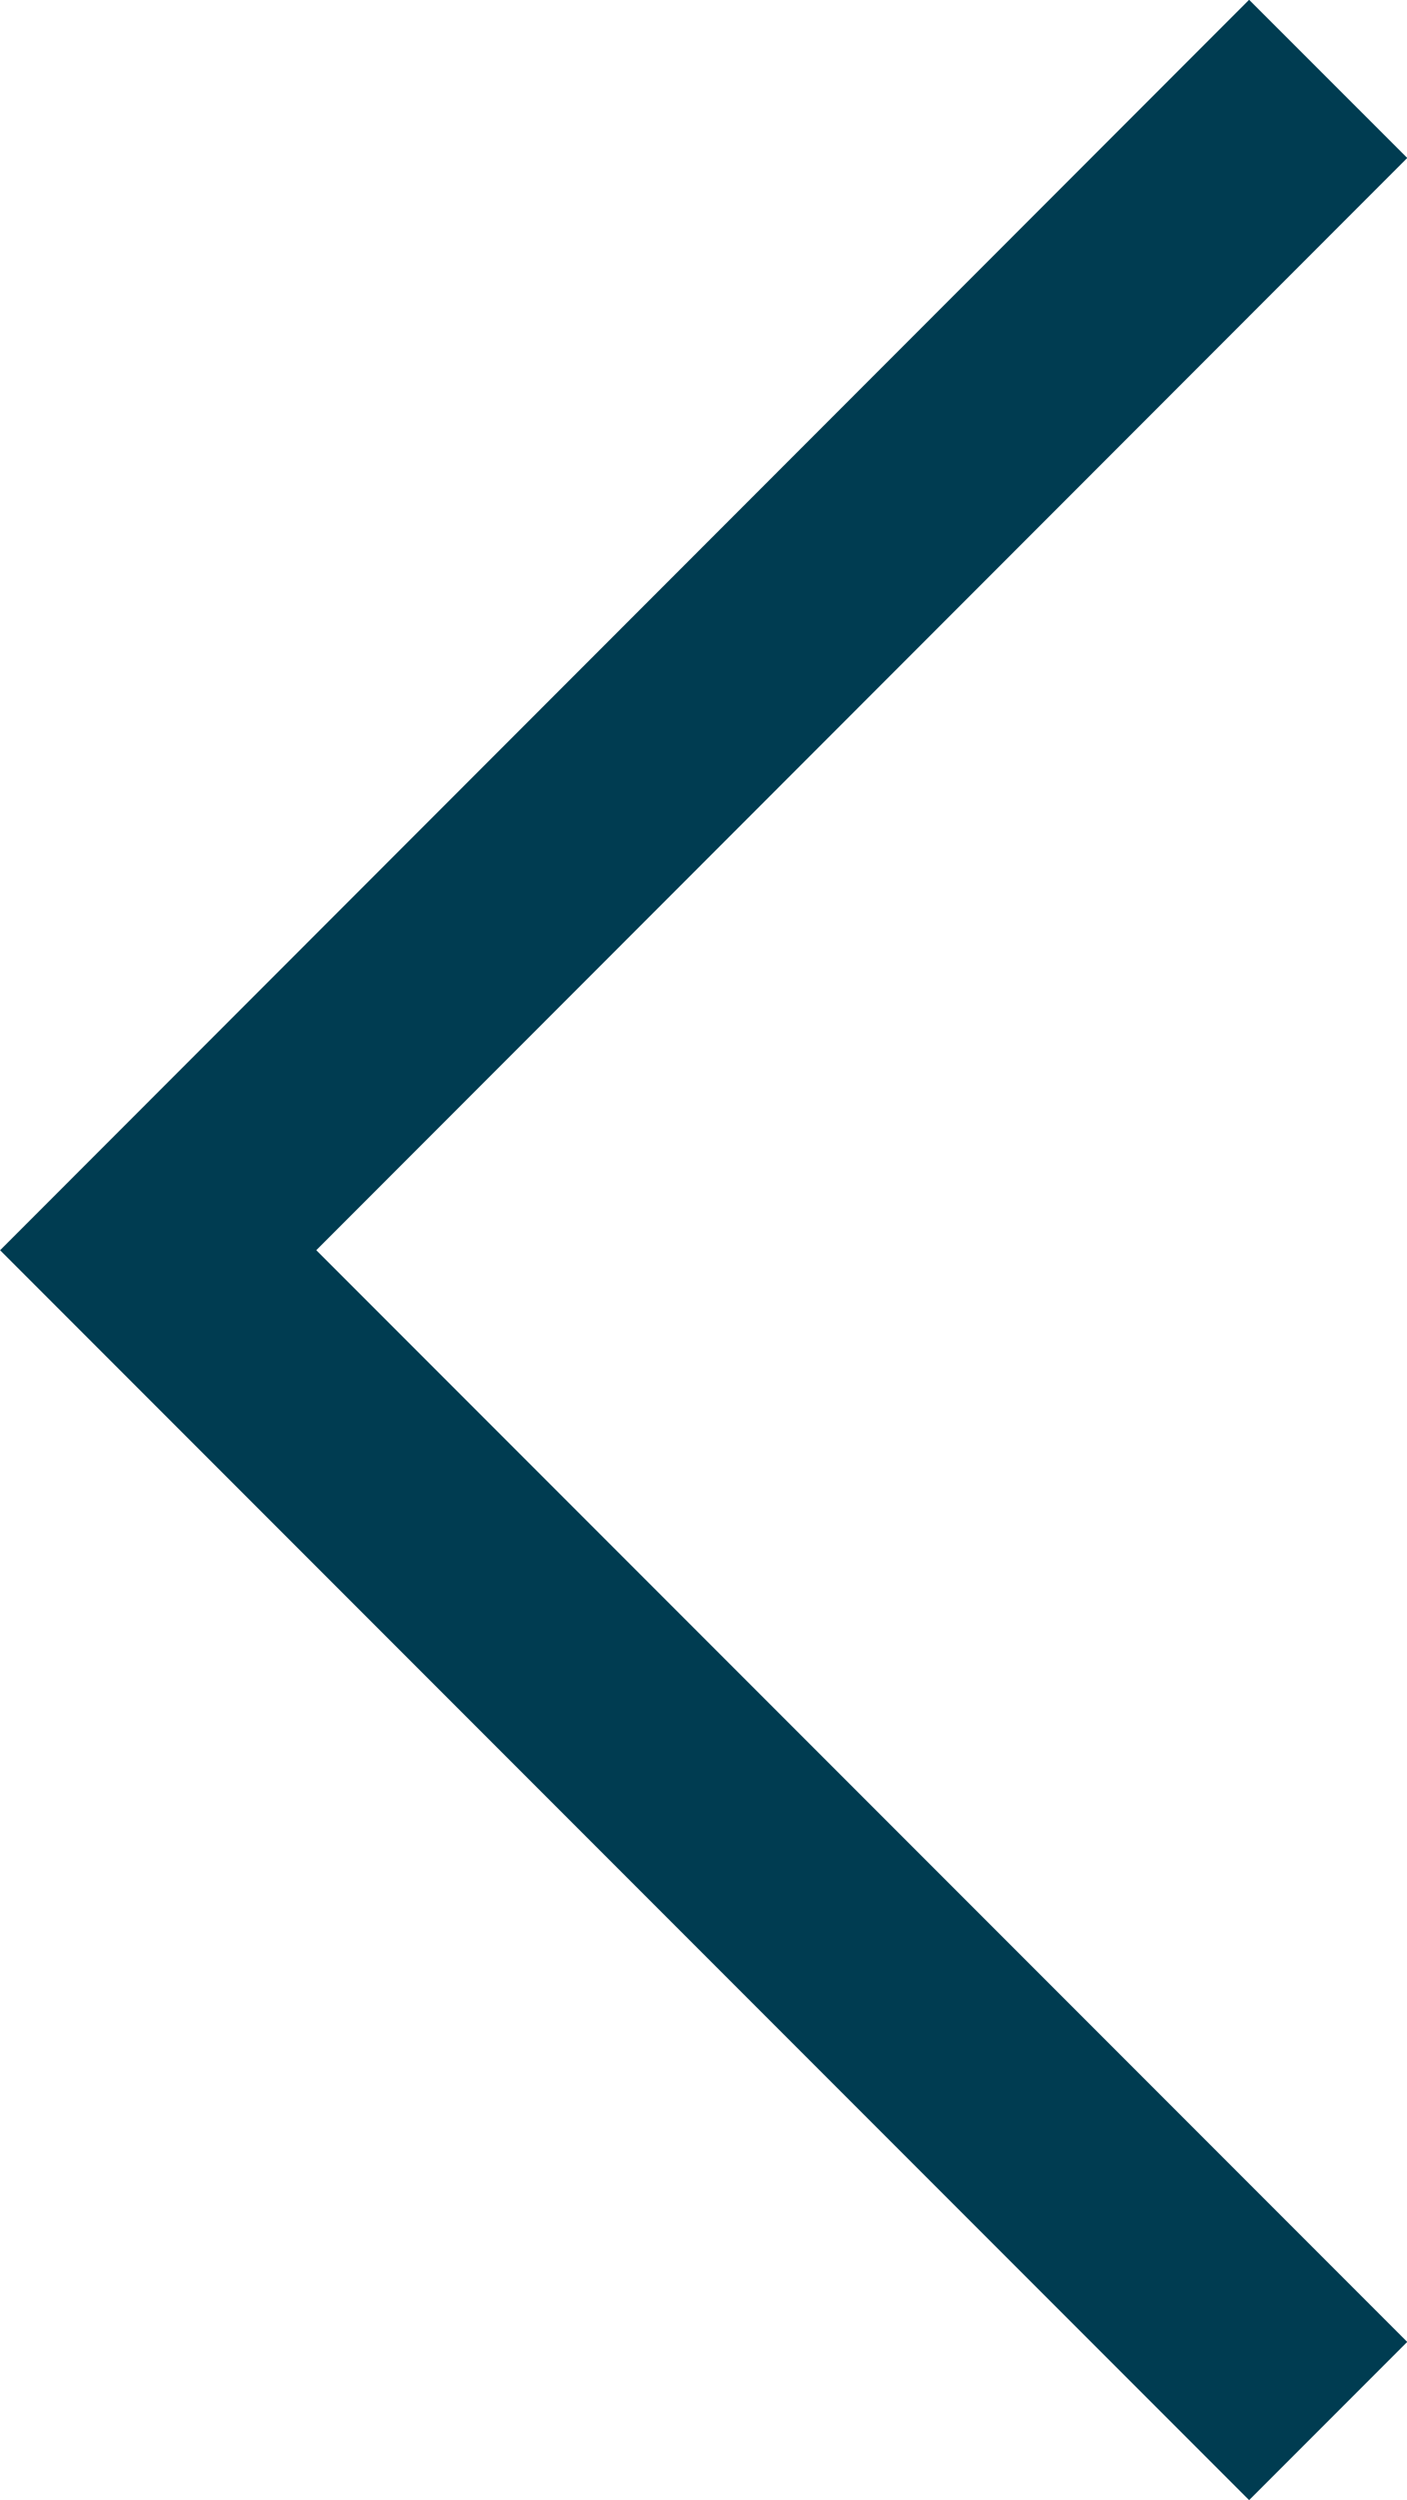 <?xml version="1.0" encoding="UTF-8"?>
<svg id="Capa_2" data-name="Capa 2" xmlns="http://www.w3.org/2000/svg" viewBox="0 0 25.17 44.69">
  <defs>
    <style>
      .cls-1 {
        fill: none;
        stroke: #003c51;
        stroke-miterlimit: 10;
        stroke-width: 4px;
      }
    </style>
  </defs>
  <g id="Capa_1-2" data-name="Capa 1">
    <polyline class="cls-1" points="23.76 43.28 2.83 22.35 23.76 1.41"/>
  </g>
</svg>